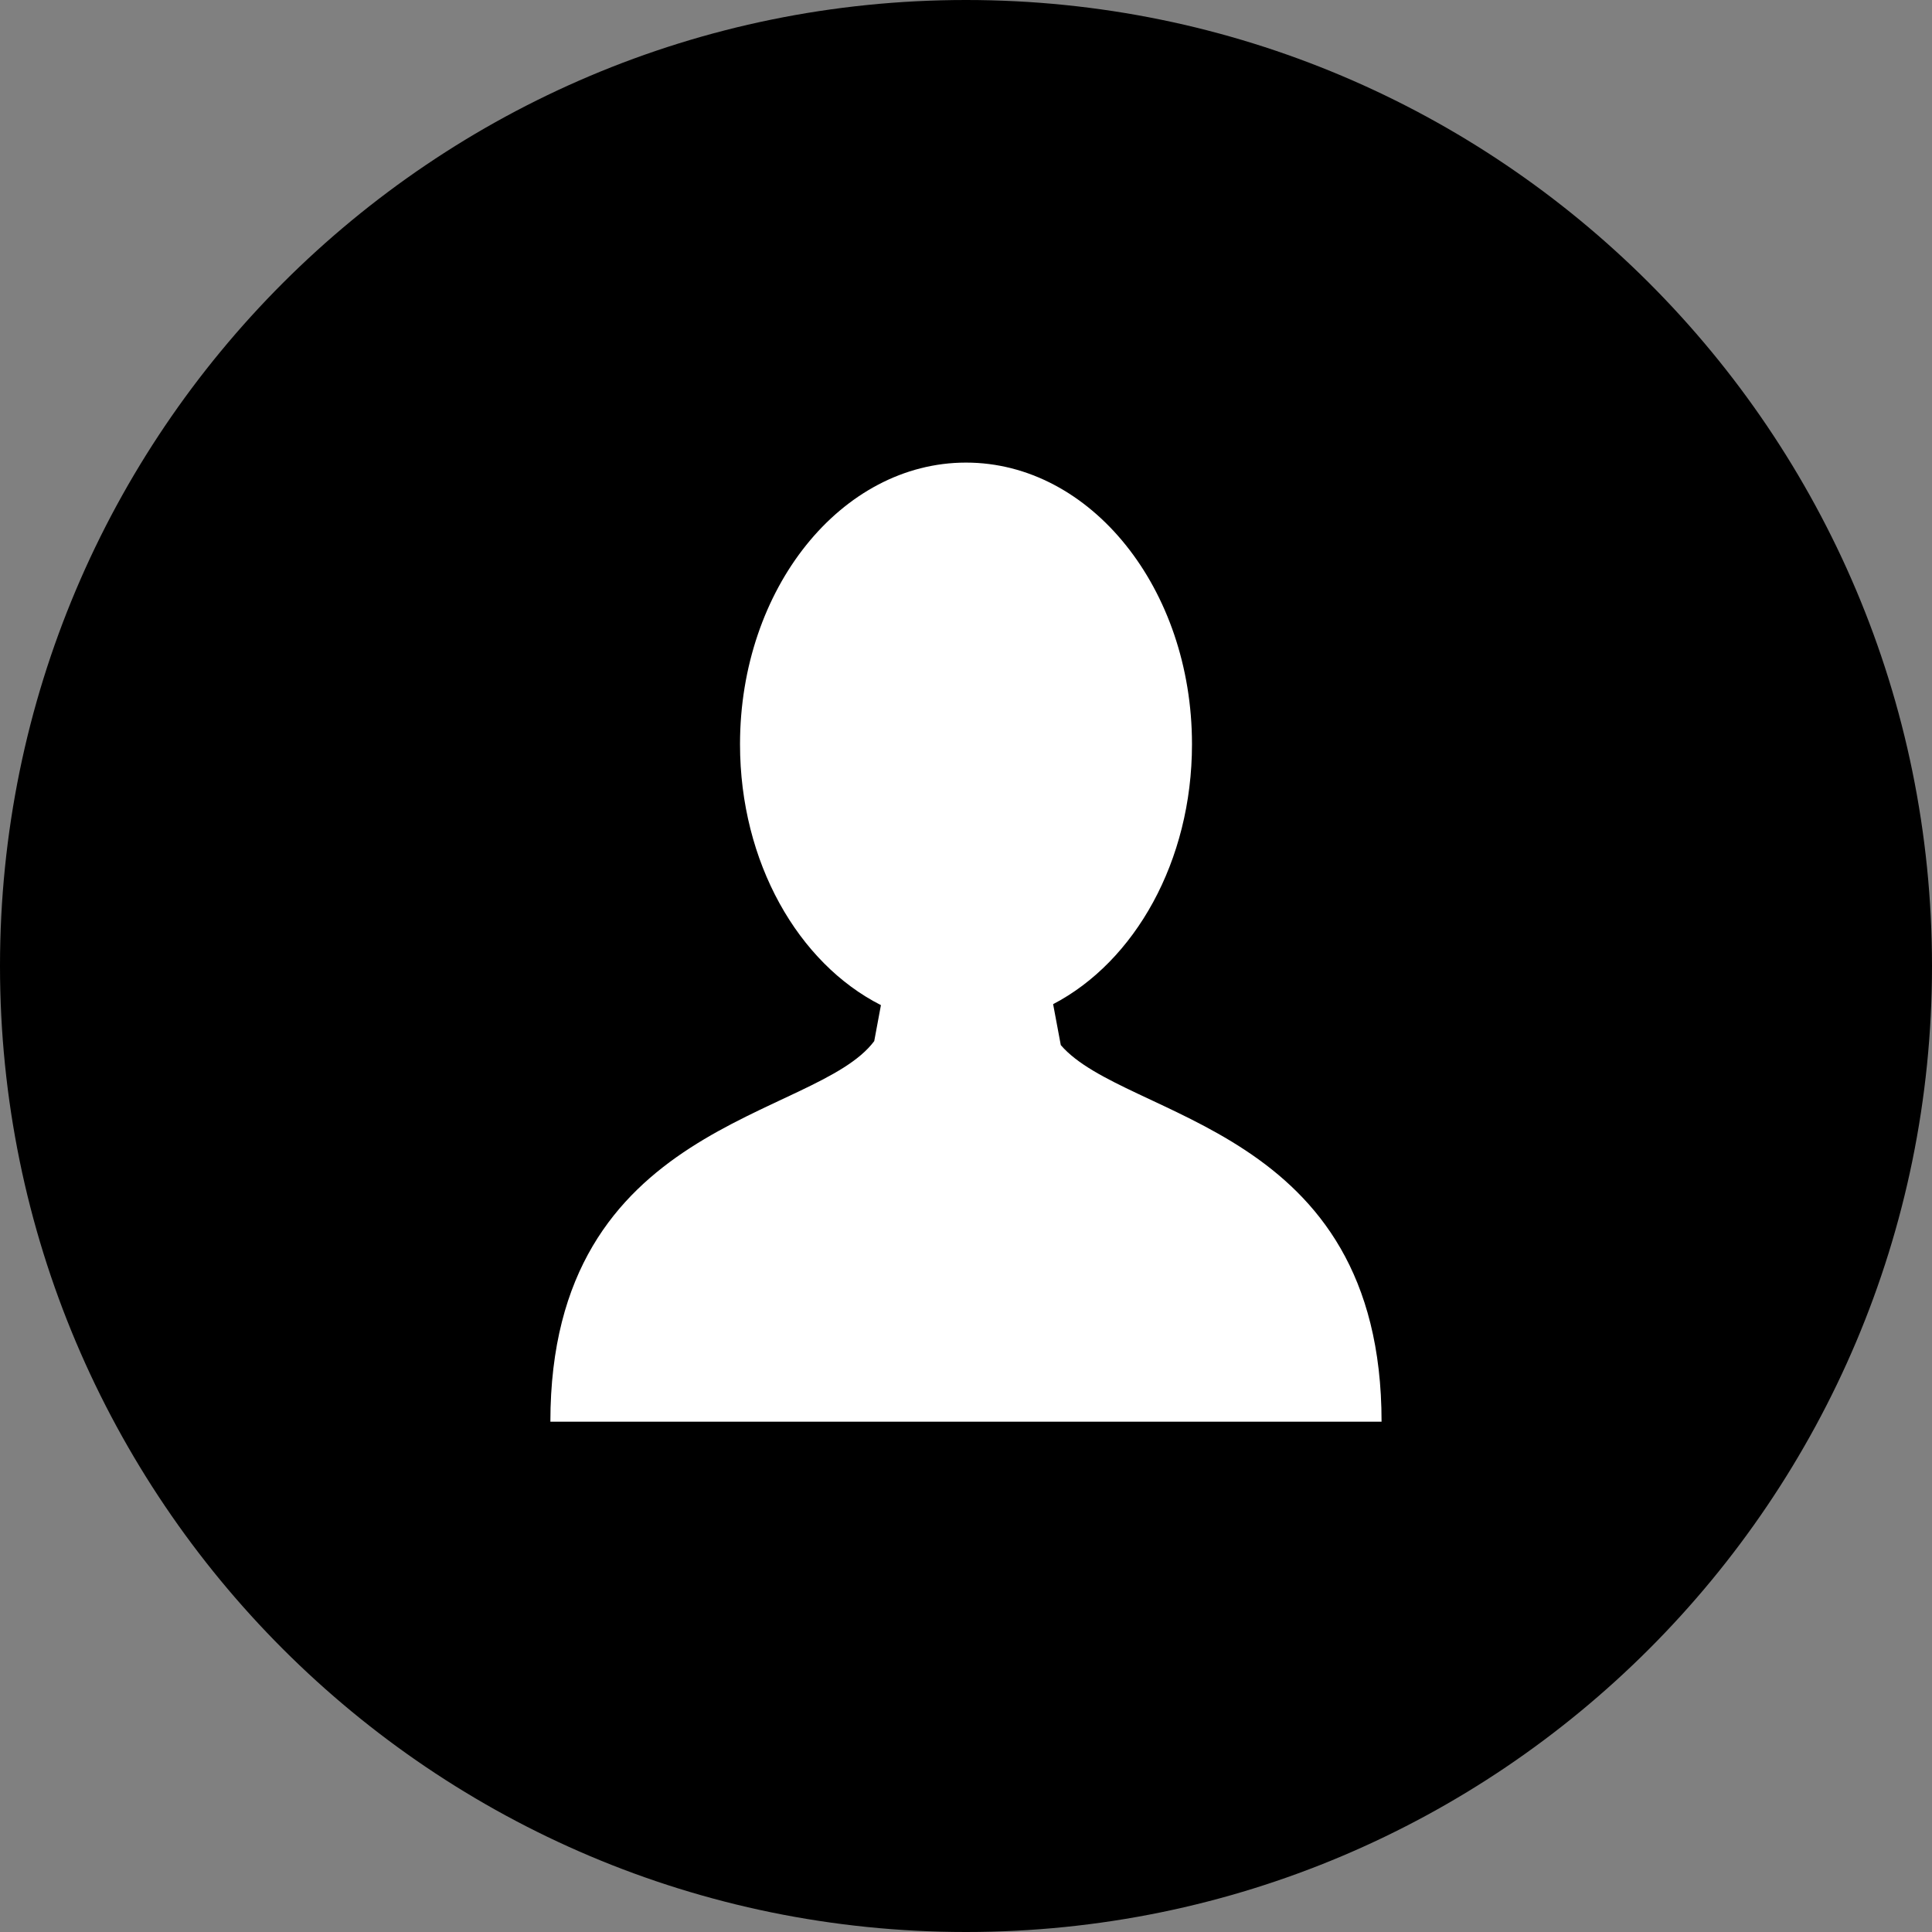 <svg width="32" height="32" viewBox="0 0 32 32" fill="none" xmlns="http://www.w3.org/2000/svg">
<rect x="0" y="0" width="32" height="32" fill="#808080" stroke="none"/>
<ellipse cx="16.5" cy="16.5" rx="13.5" ry="13.5" fill="white"/>
<path d="M16 0C7.163 0 0 7.164 0 16C0 24.836 7.163 32 16 32C24.836 32 32 24.836 32 16C32 7.163 24.836 0 16 0ZM16.049 23.548V23.548H15.951H9.116C9.116 18.55 13.506 18.551 14.48 17.244L14.591 16.648C13.223 15.955 12.257 14.283 12.257 12.327C12.257 9.751 13.933 7.662 16 7.662C18.067 7.662 19.743 9.751 19.743 12.327C19.743 14.266 18.794 15.928 17.443 16.632L17.57 17.31C18.639 18.553 22.883 18.634 22.883 23.548H16.049Z" fill="black"/>
</svg>
